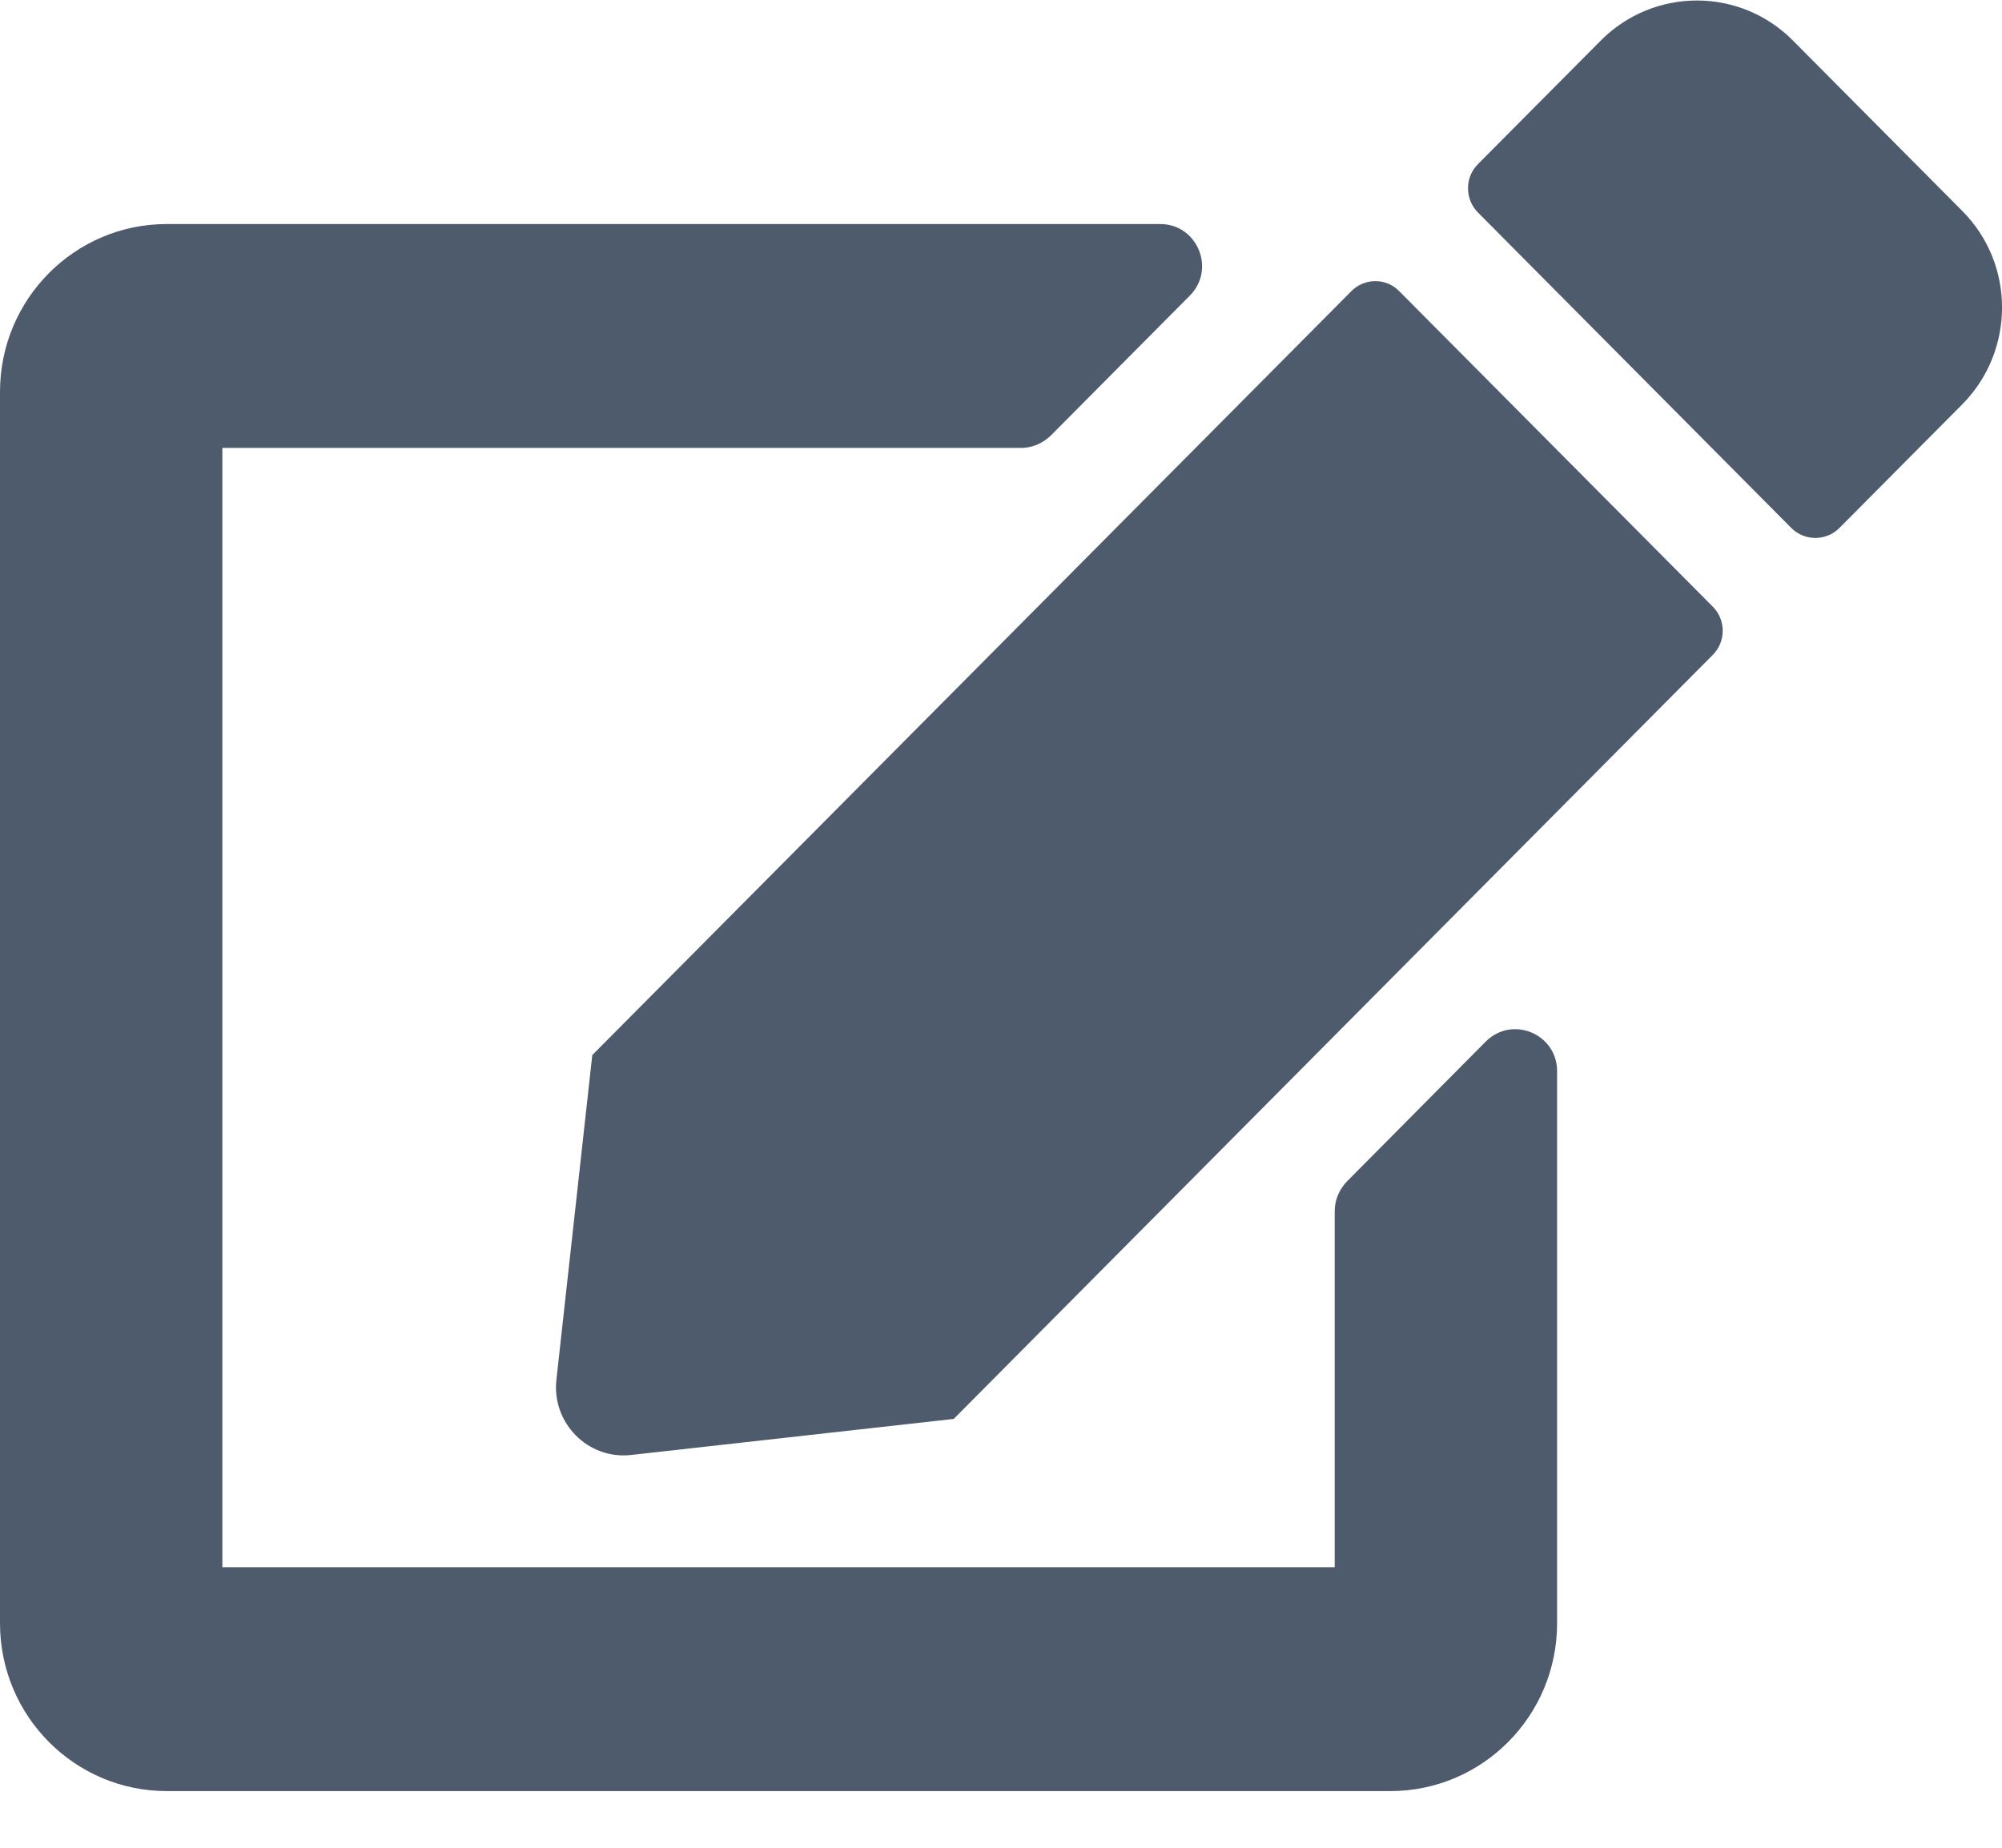 <svg width="13" height="12" viewBox="0 0 13 12" fill="none" xmlns="http://www.w3.org/2000/svg">
<path d="M9.086 1.891L11.122 3.94C11.208 4.026 11.208 4.167 11.122 4.253L6.193 9.215L4.099 9.449C3.819 9.481 3.582 9.242 3.613 8.961L3.846 6.852L8.775 1.891C8.861 1.804 9.001 1.804 9.086 1.891ZM12.743 1.371L11.641 0.262C11.298 -0.083 10.741 -0.083 10.396 0.262L9.597 1.066C9.511 1.152 9.511 1.293 9.597 1.38L11.632 3.429C11.718 3.515 11.858 3.515 11.944 3.429L12.743 2.625C13.086 2.277 13.086 1.716 12.743 1.371ZM8.667 7.866V10.178H1.444V2.909H6.631C6.703 2.909 6.771 2.879 6.823 2.829L7.726 1.92C7.897 1.748 7.775 1.455 7.534 1.455H1.083C0.485 1.455 0 1.943 0 2.545V10.542C0 11.144 0.485 11.632 1.083 11.632H9.028C9.626 11.632 10.111 11.144 10.111 10.542V6.957C10.111 6.714 9.82 6.593 9.648 6.764L8.746 7.673C8.696 7.725 8.667 7.793 8.667 7.866Z" fill="#4E5B6D"/>
</svg>
